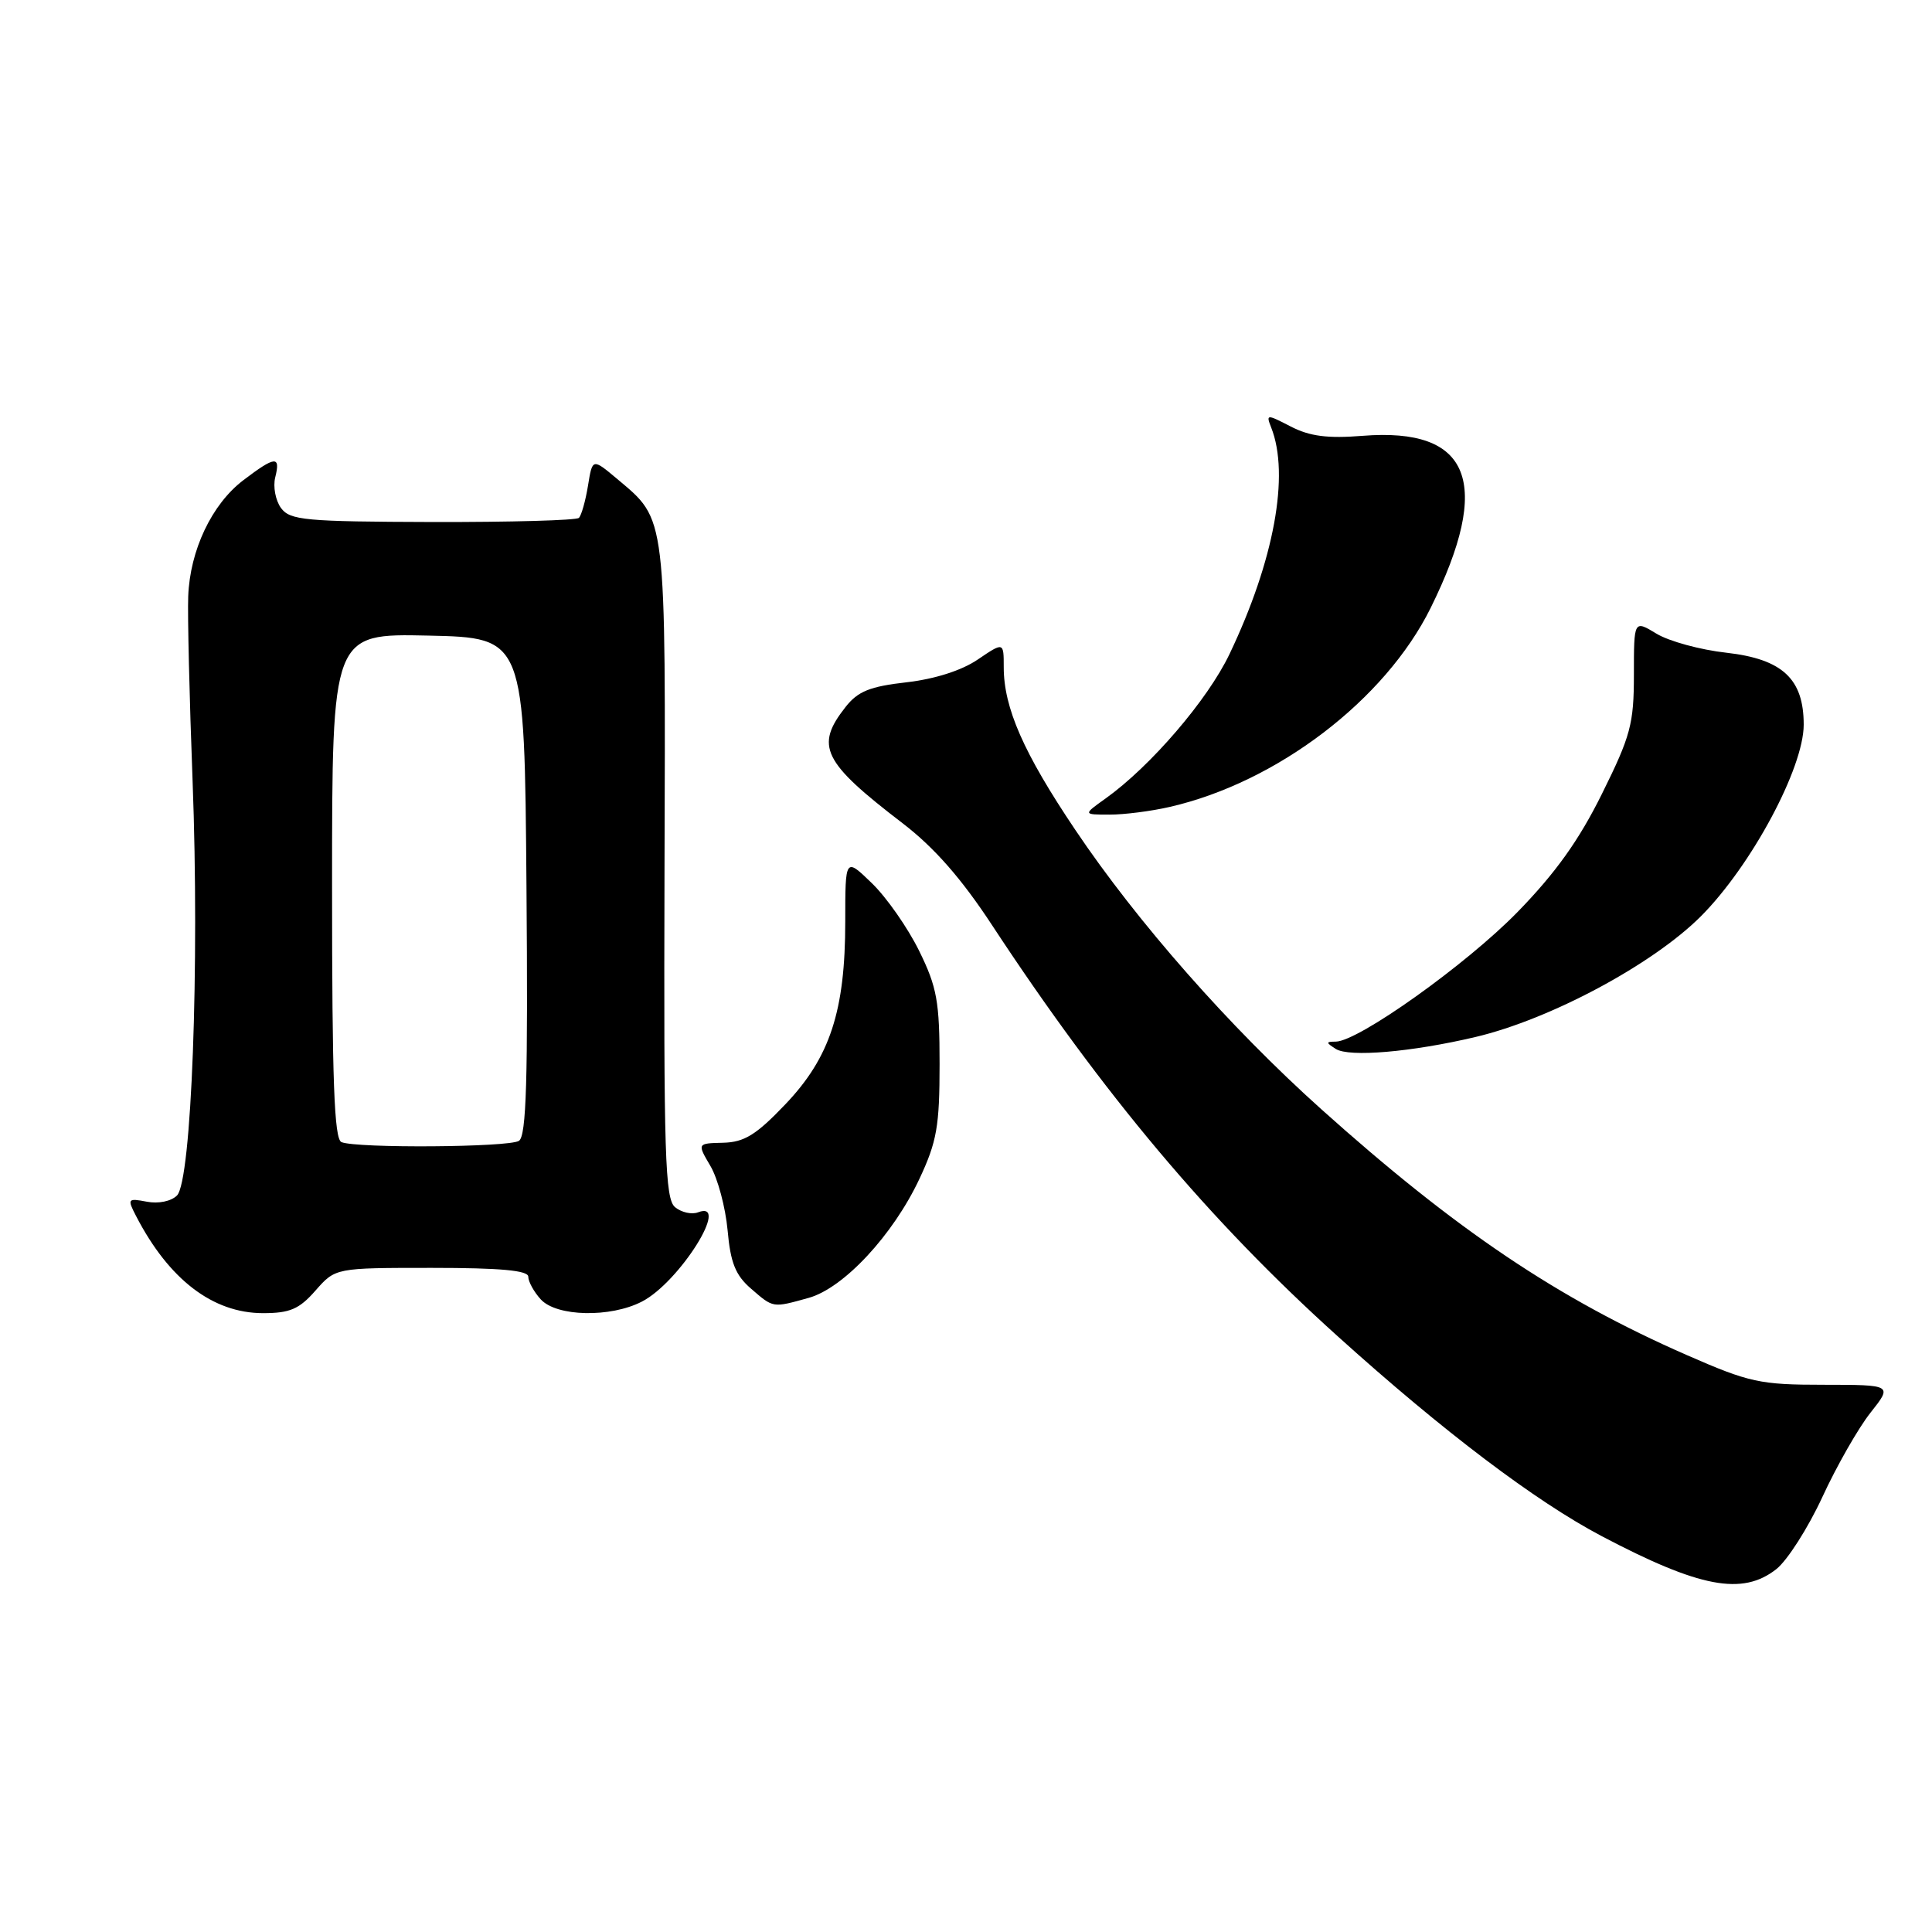 <?xml version="1.0" encoding="UTF-8" standalone="no"?>
<!DOCTYPE svg PUBLIC "-//W3C//DTD SVG 1.1//EN" "http://www.w3.org/Graphics/SVG/1.1/DTD/svg11.dtd" >
<svg xmlns="http://www.w3.org/2000/svg" xmlns:xlink="http://www.w3.org/1999/xlink" version="1.1" viewBox="0 0 256 256">
 <g >
 <path fill="currentColor"
d=" M 235.37 207.92 C 236.82 206.78 239.57 202.48 241.47 198.37 C 243.37 194.25 246.24 189.22 247.85 187.19 C 250.77 183.50 250.77 183.50 241.64 183.49 C 233.20 183.49 231.81 183.19 223.50 179.55 C 206.42 172.07 192.95 163.00 175.07 146.97 C 162.92 136.07 150.69 122.18 142.48 109.96 C 135.63 99.78 133.00 93.79 133.00 88.40 C 133.00 85.06 133.00 85.06 129.56 87.39 C 127.42 88.85 123.85 89.98 120.10 90.41 C 115.27 90.96 113.67 91.60 112.04 93.68 C 107.96 98.86 108.99 100.96 119.62 109.10 C 123.80 112.31 127.40 116.41 131.46 122.60 C 146.17 144.99 160.25 161.74 177.27 177.08 C 191.25 189.69 203.48 198.94 212.24 203.55 C 225.23 210.39 230.88 211.45 235.37 207.92 Z  M 41.81 171.00 C 44.45 168.00 44.45 168.00 57.22 168.00 C 66.32 168.00 70.00 168.34 70.00 169.17 C 70.00 169.82 70.74 171.17 71.65 172.17 C 73.74 174.47 80.89 174.63 85.07 172.46 C 90.03 169.90 96.90 158.95 92.49 160.64 C 91.66 160.96 90.29 160.65 89.45 159.96 C 88.12 158.85 87.94 153.12 88.05 115.47 C 88.20 67.75 88.35 69.00 81.79 63.47 C 78.50 60.71 78.50 60.71 77.91 64.37 C 77.58 66.38 77.04 68.29 76.71 68.62 C 76.39 68.95 67.67 69.19 57.34 69.17 C 40.41 69.12 38.43 68.94 37.23 67.31 C 36.51 66.31 36.16 64.49 36.47 63.25 C 37.20 60.35 36.46 60.42 32.23 63.64 C 28.06 66.82 25.17 72.91 24.94 79.02 C 24.84 81.48 25.10 92.50 25.52 103.50 C 26.45 127.99 25.38 156.48 23.45 158.41 C 22.68 159.18 20.98 159.53 19.45 159.23 C 16.92 158.75 16.85 158.85 18.02 161.11 C 22.37 169.54 28.19 173.99 34.84 174.00 C 38.41 174.00 39.65 173.47 41.81 171.00 Z  M 107.14 171.98 C 111.79 170.69 118.34 163.65 121.84 156.18 C 124.14 151.28 124.50 149.20 124.50 141.00 C 124.50 132.70 124.16 130.81 121.79 125.99 C 120.30 122.96 117.49 118.93 115.54 117.04 C 112.00 113.61 112.00 113.61 112.00 122.12 C 112.00 133.96 109.98 140.13 104.05 146.34 C 100.20 150.38 98.62 151.35 95.82 151.42 C 92.37 151.50 92.37 151.50 94.14 154.51 C 95.11 156.16 96.13 159.99 96.41 163.01 C 96.79 167.32 97.46 168.98 99.51 170.75 C 102.50 173.34 102.34 173.31 107.14 171.98 Z  M 195.50 137.41 C 205.39 135.08 218.97 127.81 225.36 121.43 C 232.04 114.74 239.00 101.78 239.00 96.02 C 239.00 89.95 236.18 87.33 228.76 86.49 C 225.31 86.11 221.15 84.97 219.50 83.97 C 216.50 82.15 216.50 82.15 216.50 89.40 C 216.50 95.91 216.07 97.52 212.27 105.18 C 209.22 111.35 206.10 115.70 201.06 120.87 C 194.26 127.83 180.01 137.98 177.00 138.02 C 175.67 138.03 175.67 138.14 177.00 138.99 C 178.76 140.11 187.02 139.41 195.50 137.41 Z  M 155.00 106.92 C 169.23 103.66 183.55 92.73 189.57 80.55 C 197.79 63.93 194.88 56.60 180.54 57.75 C 175.91 58.12 173.54 57.81 171.04 56.52 C 167.83 54.86 167.74 54.87 168.44 56.65 C 170.92 62.92 168.82 74.30 162.92 86.66 C 160.03 92.73 152.45 101.55 146.50 105.80 C 143.50 107.94 143.50 107.94 147.00 107.94 C 148.93 107.95 152.53 107.49 155.00 106.92 Z  M 45.25 151.34 C 44.28 150.95 44.00 143.21 44.00 117.39 C 44.00 83.94 44.00 83.94 56.75 84.22 C 69.50 84.50 69.50 84.50 69.76 117.43 C 69.97 143.11 69.75 150.54 68.76 151.17 C 67.41 152.03 47.32 152.17 45.25 151.34 Z "/>
</g>
</svg>